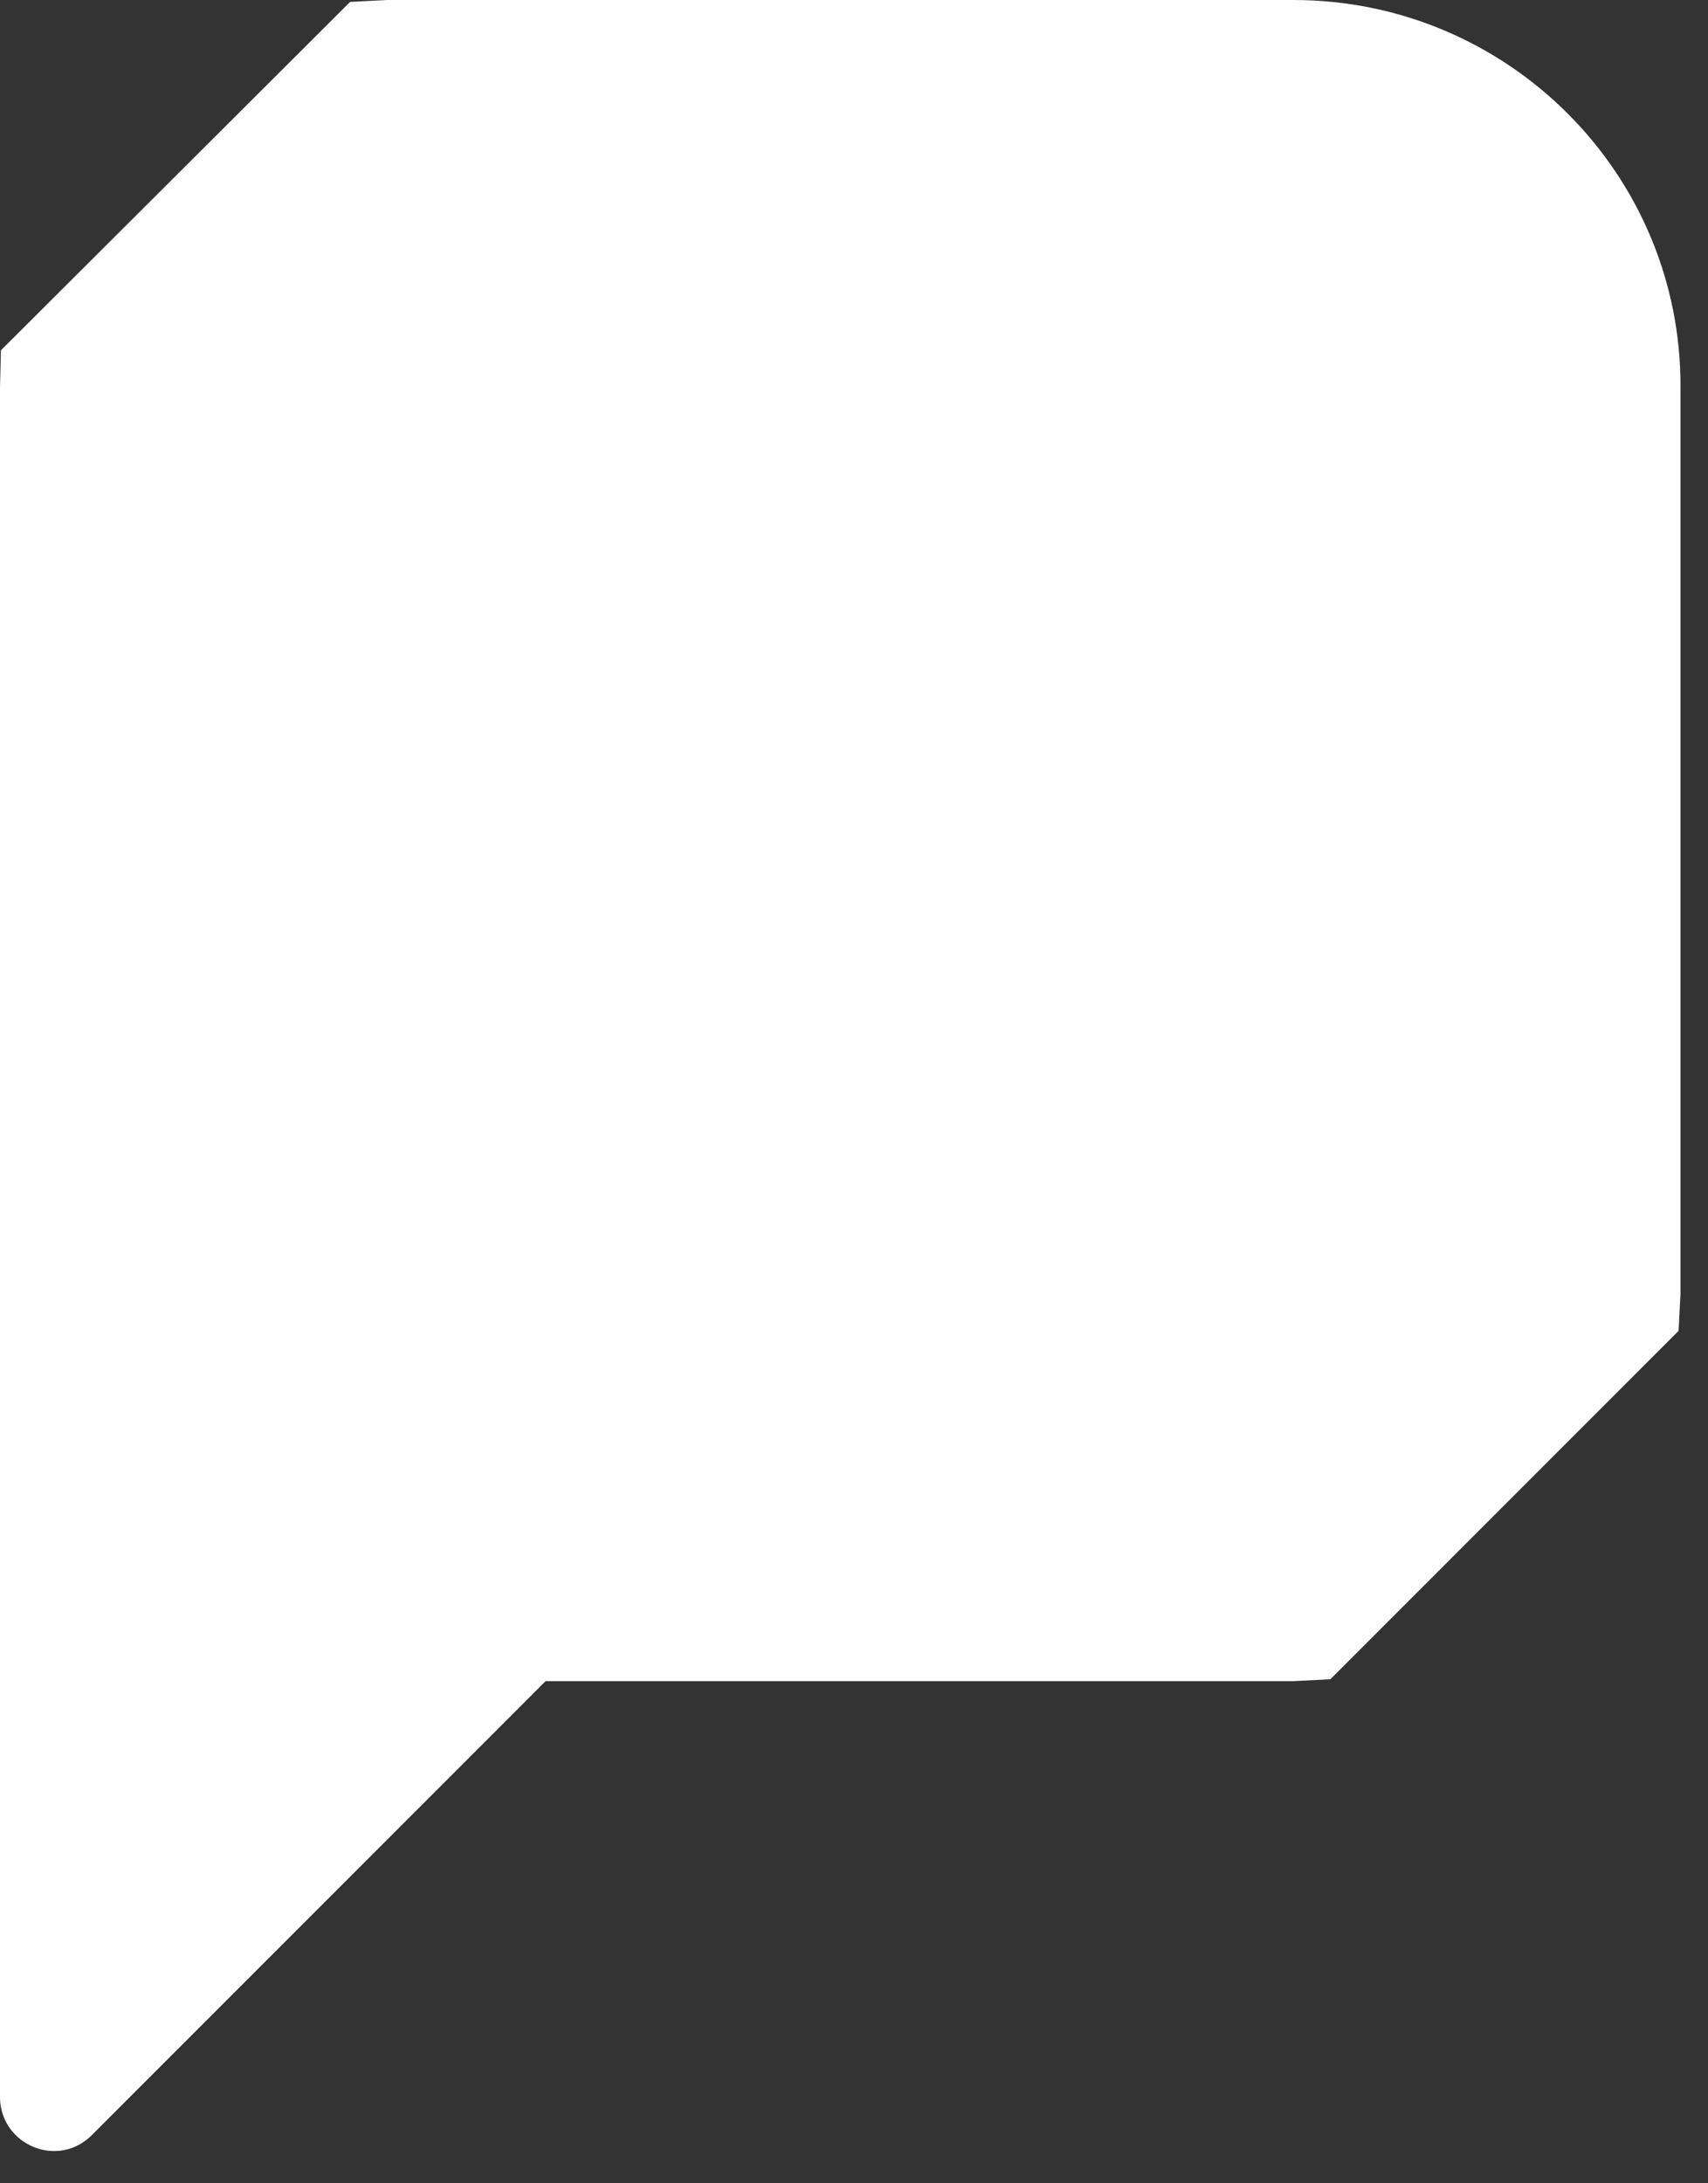 <svg width="18" height="23" viewBox="0 0 18 23" fill="none" xmlns="http://www.w3.org/2000/svg">
<rect x="0" y="0" width="18" height="23" fill="#333333" stroke="none"/>
<path d="M13.63 0H4.08L3.69 0.02L0.01 3.69L0 4.08V13.63V22.09C0 22.43 0.28 22.66 0.57 22.66C0.71 22.66 0.85 22.61 0.97 22.49L5.75 17.71H13.63L14.02 17.69L17.69 14.02L17.71 13.63V4.08C17.72 1.83 15.89 0 13.63 0Z" fill="white"/>
</svg>
